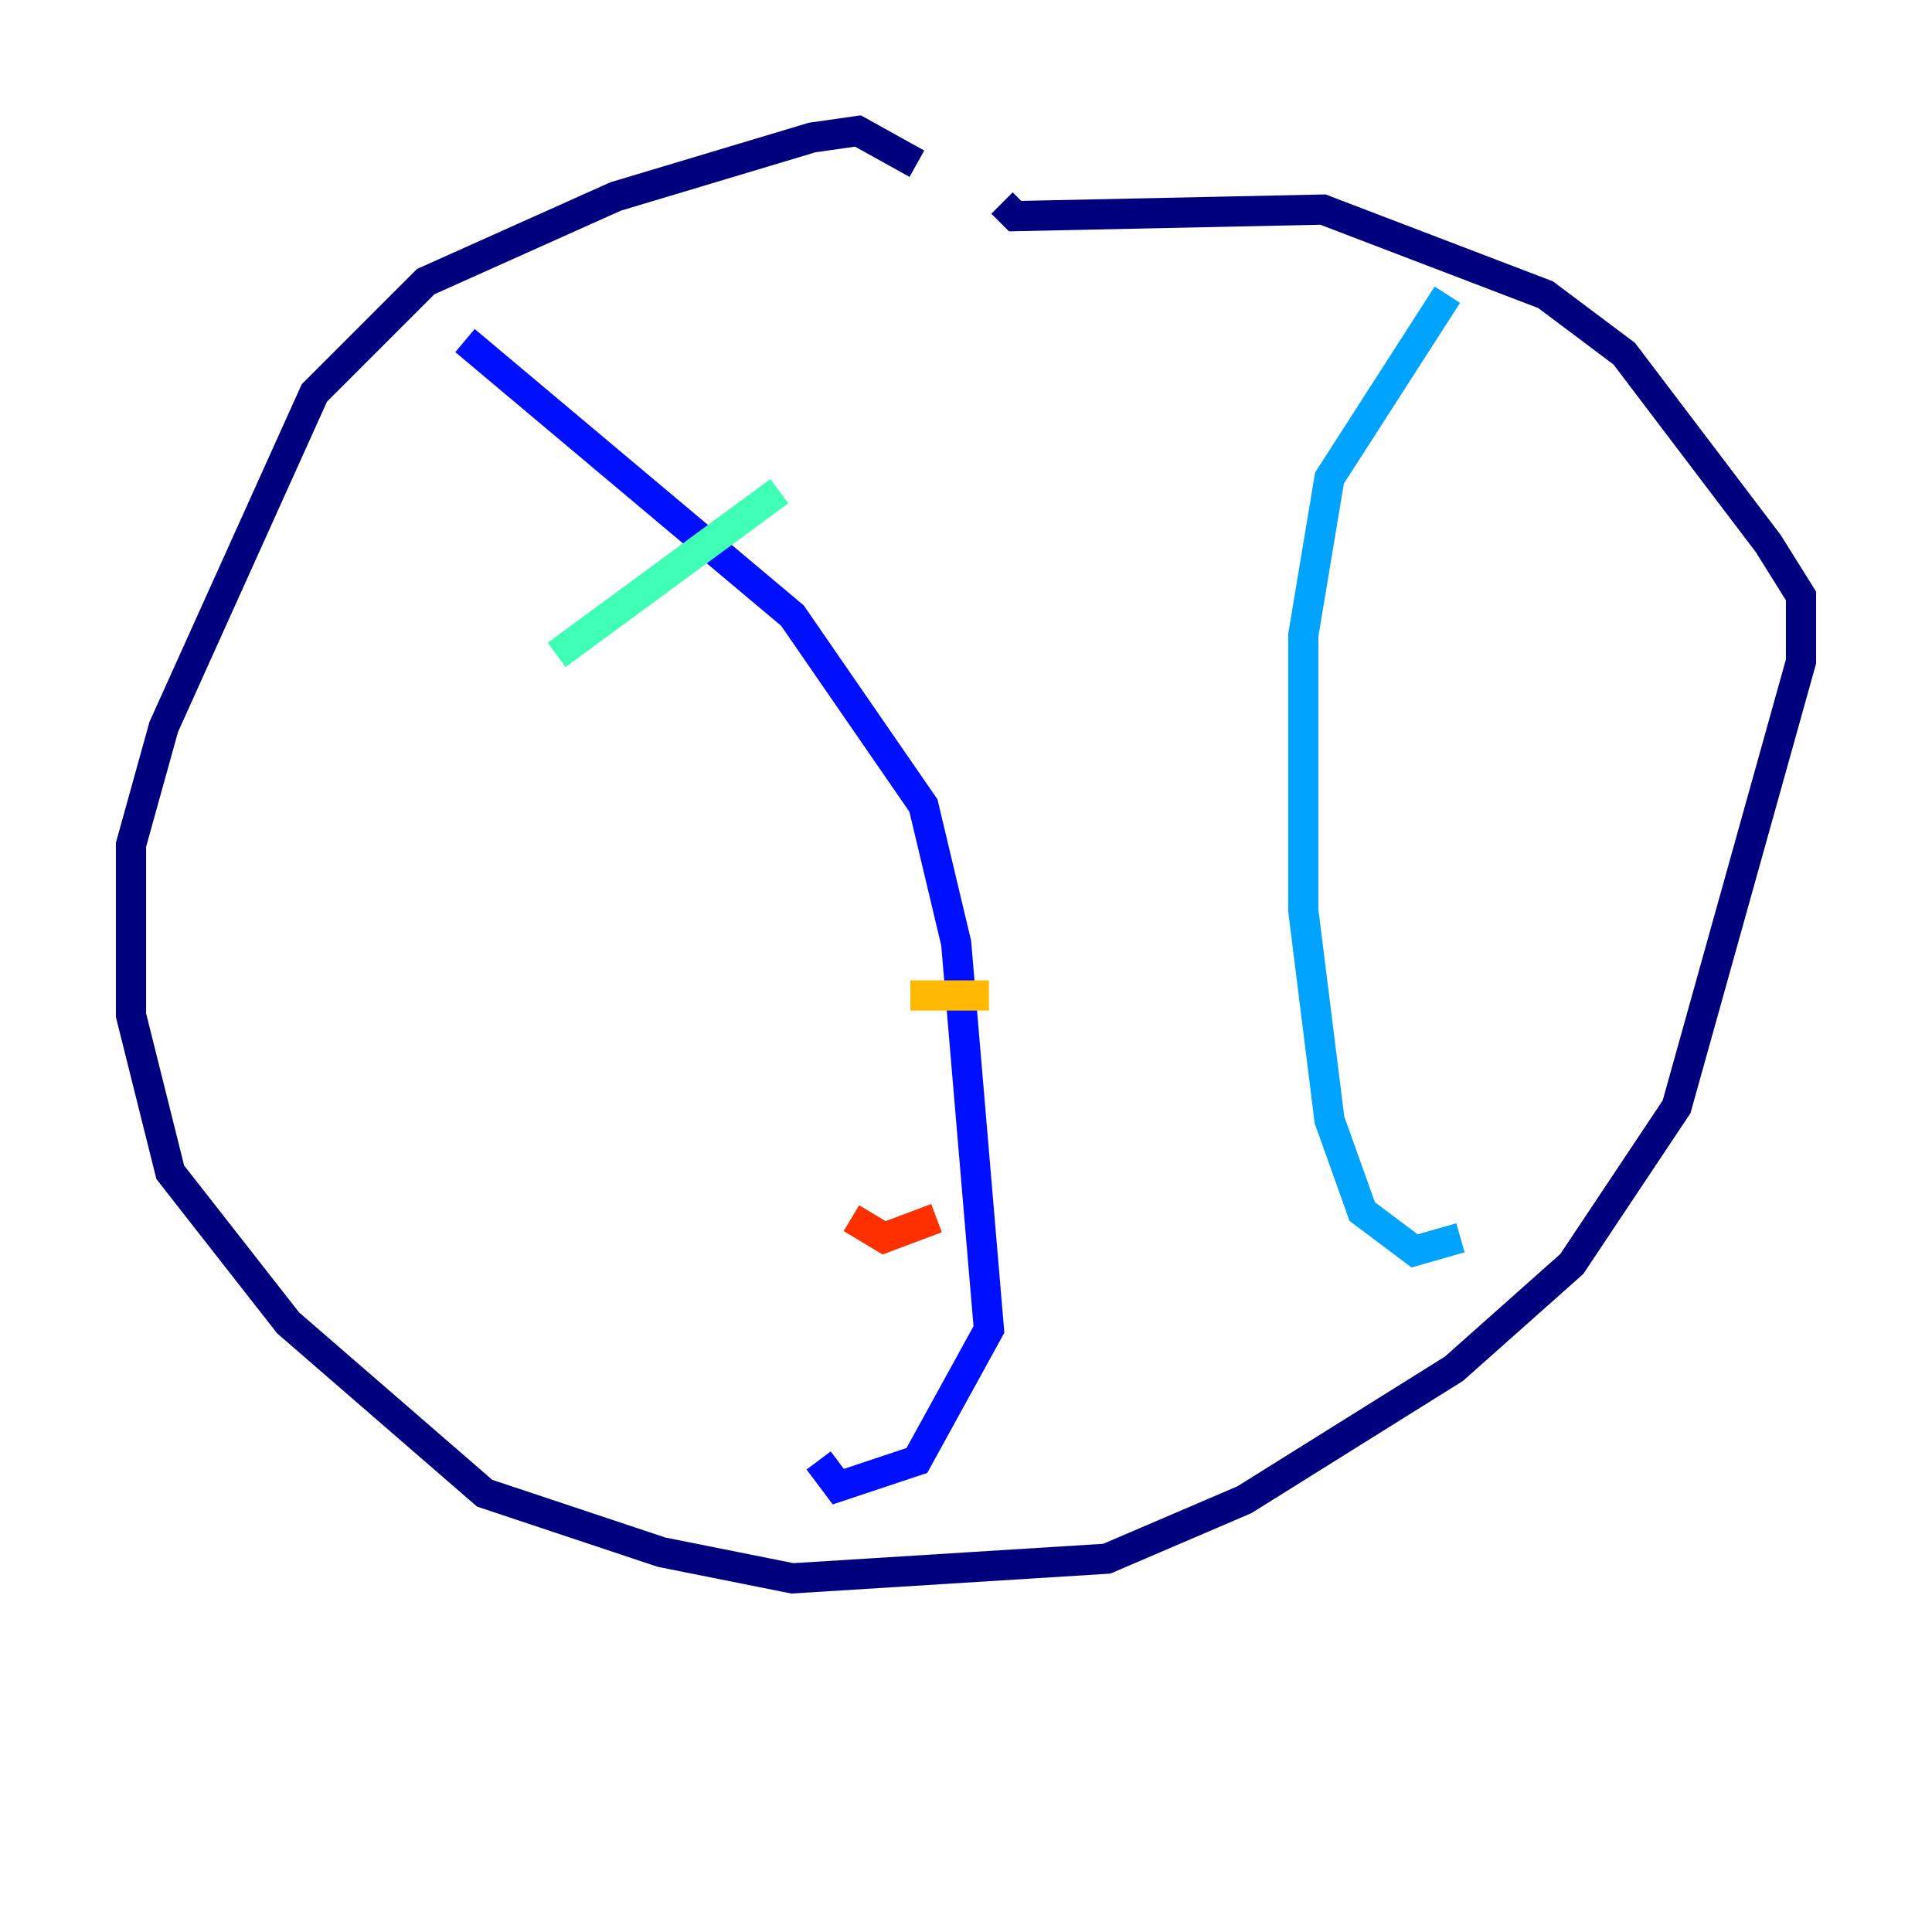 <?xml version="1.0" encoding="utf-8" ?>
<svg baseProfile="tiny" height="128" version="1.2" viewBox="0,0,128,128" width="128" xmlns="http://www.w3.org/2000/svg" xmlns:ev="http://www.w3.org/2001/xml-events" xmlns:xlink="http://www.w3.org/1999/xlink"><defs /><polyline fill="none" points="60.746,10.848 56.841,8.678 53.803,9.112 40.786,13.017 28.203,18.658 20.827,26.034 10.848,48.163 8.678,55.973 8.678,67.254 11.281,77.668 19.091,87.647 32.108,98.929 43.824,102.834 52.502,104.57 73.329,103.268 82.441,99.363 96.325,90.685 104.136,83.742 111.078,73.329 119.322,43.824 119.322,39.485 117.153,36.014 107.607,23.43 102.4,19.525 87.647,13.885 67.254,14.319 66.386,13.451" stroke="#00007f" stroke-width="2" /><polyline fill="none" points="30.807,22.563 52.502,40.786 61.18,53.37 63.349,62.481 65.519,88.081 60.746,96.759 55.539,98.495 54.237,96.759" stroke="#0010ff" stroke-width="2" /><polyline fill="none" points="95.891,19.525 88.081,31.675 86.346,42.088 86.346,60.312 88.081,74.197 90.251,80.271 93.722,82.875 96.759,82.007" stroke="#00a4ff" stroke-width="2" /><polyline fill="none" points="36.881,43.39 51.634,32.542" stroke="#3fffb7" stroke-width="2" /><polyline fill="none" points="53.37,55.973 53.37,55.973" stroke="#b7ff3f" stroke-width="2" /><polyline fill="none" points="60.312,65.953 65.519,65.953" stroke="#ffb900" stroke-width="2" /><polyline fill="none" points="56.407,80.705 58.576,82.007 62.047,80.705" stroke="#ff3000" stroke-width="2" /><polyline fill="none" points="57.709,89.817 57.709,89.817" stroke="#7f0000" stroke-width="2" /></svg>